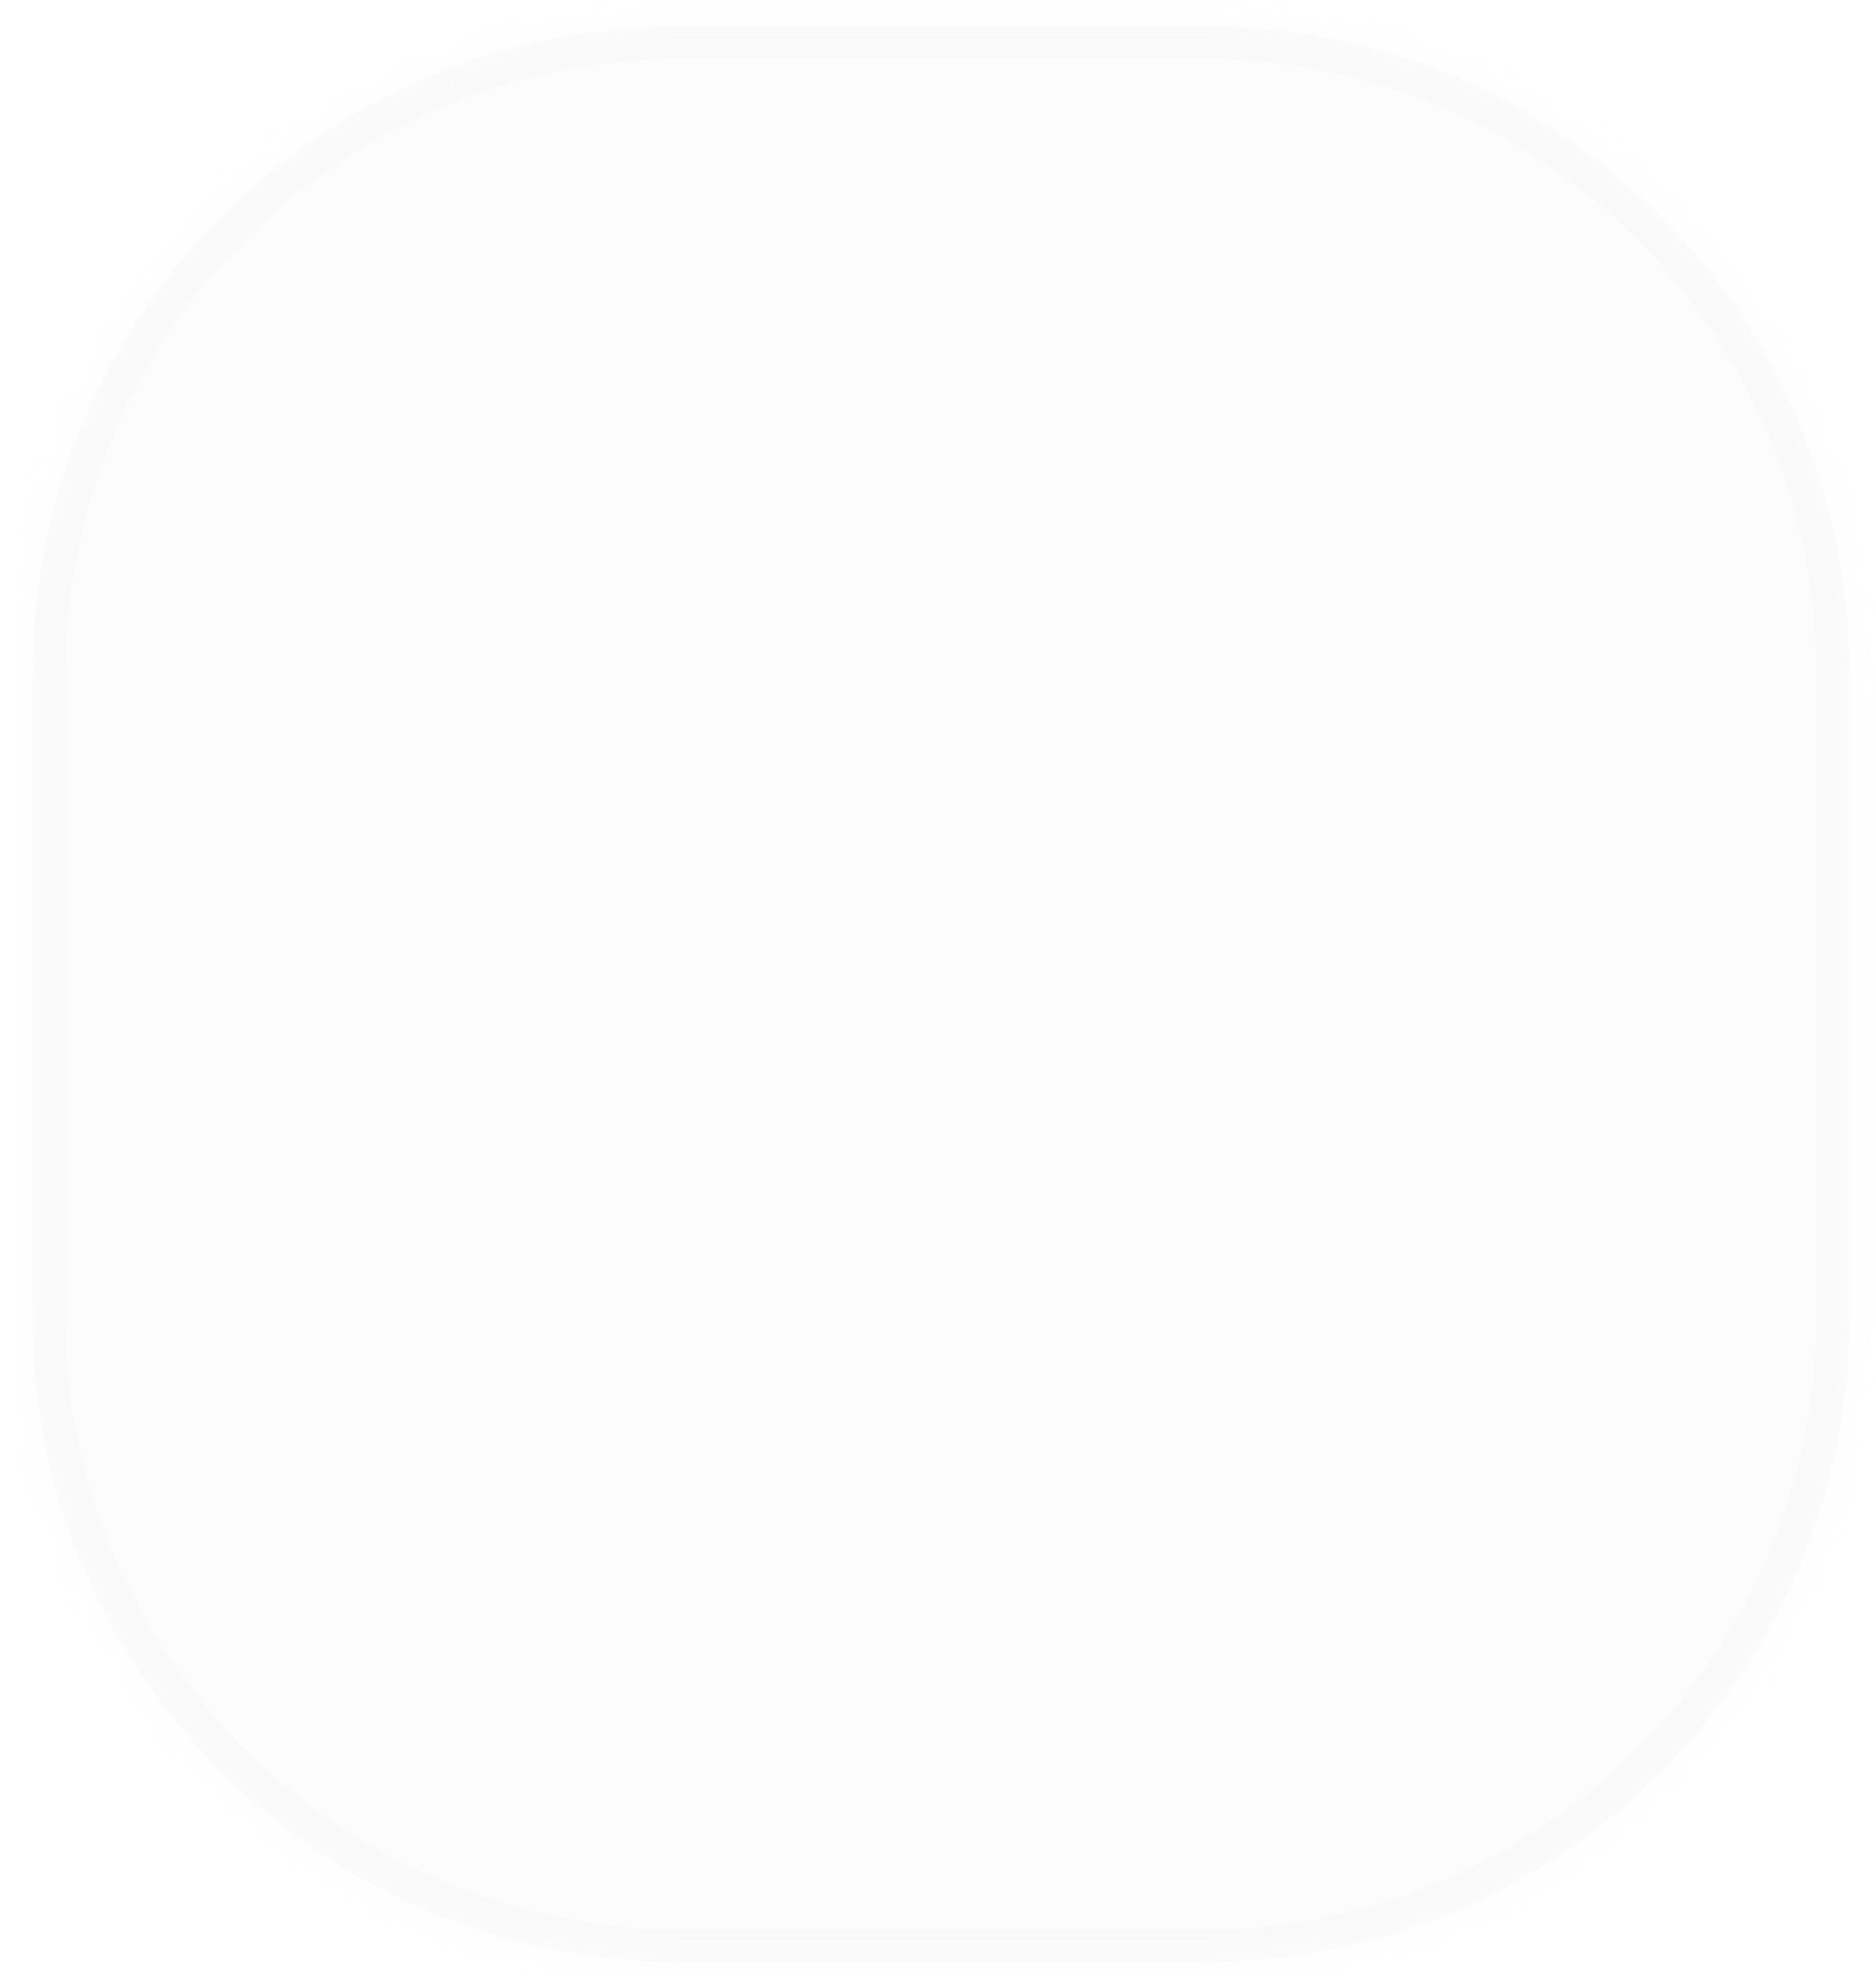 ﻿<?xml version="1.0" encoding="utf-8"?>
<svg version="1.1" xmlns:xlink="http://www.w3.org/1999/xlink" width="57px" height="60px" xmlns="http://www.w3.org/2000/svg">
  <defs>
    <mask fill="white" id="clip616">
      <path d="M 20.69 59.59  C 20.69 59.59  36.59 59.59  36.59 59.59  C 47.39 59.59  56.19 50.79  56.19 39.99  C 56.19 39.99  56.19 20.49  56.19 20.49  C 56.19 9.59  47.39 0.79  36.59 0.79  C 36.59 0.79  20.69 0.79  20.69 0.79  C 9.79 0.79  0.99 9.59  0.99 20.49  C 0.99 20.49  0.99 39.99  0.99 39.99  C 0.99 50.79  9.79 59.59  20.69 59.59  Z " fill-rule="evenodd" />
    </mask>
  </defs>
  <g transform="matrix(1 0 0 1 -1083 -13114 )">
    <path d="M 20.69 59.59  C 20.69 59.59  36.59 59.59  36.59 59.59  C 47.39 59.59  56.19 50.79  56.19 39.99  C 56.19 39.99  56.19 20.49  56.19 20.49  C 56.19 9.59  47.39 0.79  36.59 0.79  C 36.59 0.79  20.69 0.79  20.69 0.79  C 9.79 0.79  0.99 9.59  0.99 20.49  C 0.99 20.49  0.99 39.99  0.99 39.99  C 0.99 50.79  9.79 59.59  20.69 59.59  Z " fill-rule="nonzero" fill="#cdcece" stroke="none" fill-opacity="0.078" transform="matrix(1 0 0 1 1083 13114 )" />
    <path d="M 20.69 59.59  C 20.69 59.59  36.59 59.59  36.59 59.59  C 47.39 59.59  56.19 50.79  56.19 39.99  C 56.19 39.99  56.19 20.49  56.19 20.49  C 56.19 9.59  47.39 0.79  36.59 0.79  C 36.59 0.79  20.69 0.79  20.69 0.79  C 9.79 0.79  0.99 9.59  0.99 20.49  C 0.99 20.49  0.99 39.99  0.99 39.99  C 0.99 50.79  9.79 59.59  20.69 59.59  Z " stroke-width="2" stroke="#cdcece" fill="none" stroke-opacity="0.059" transform="matrix(1 0 0 1 1083 13114 )" mask="url(#clip616)" />
  </g>
</svg>